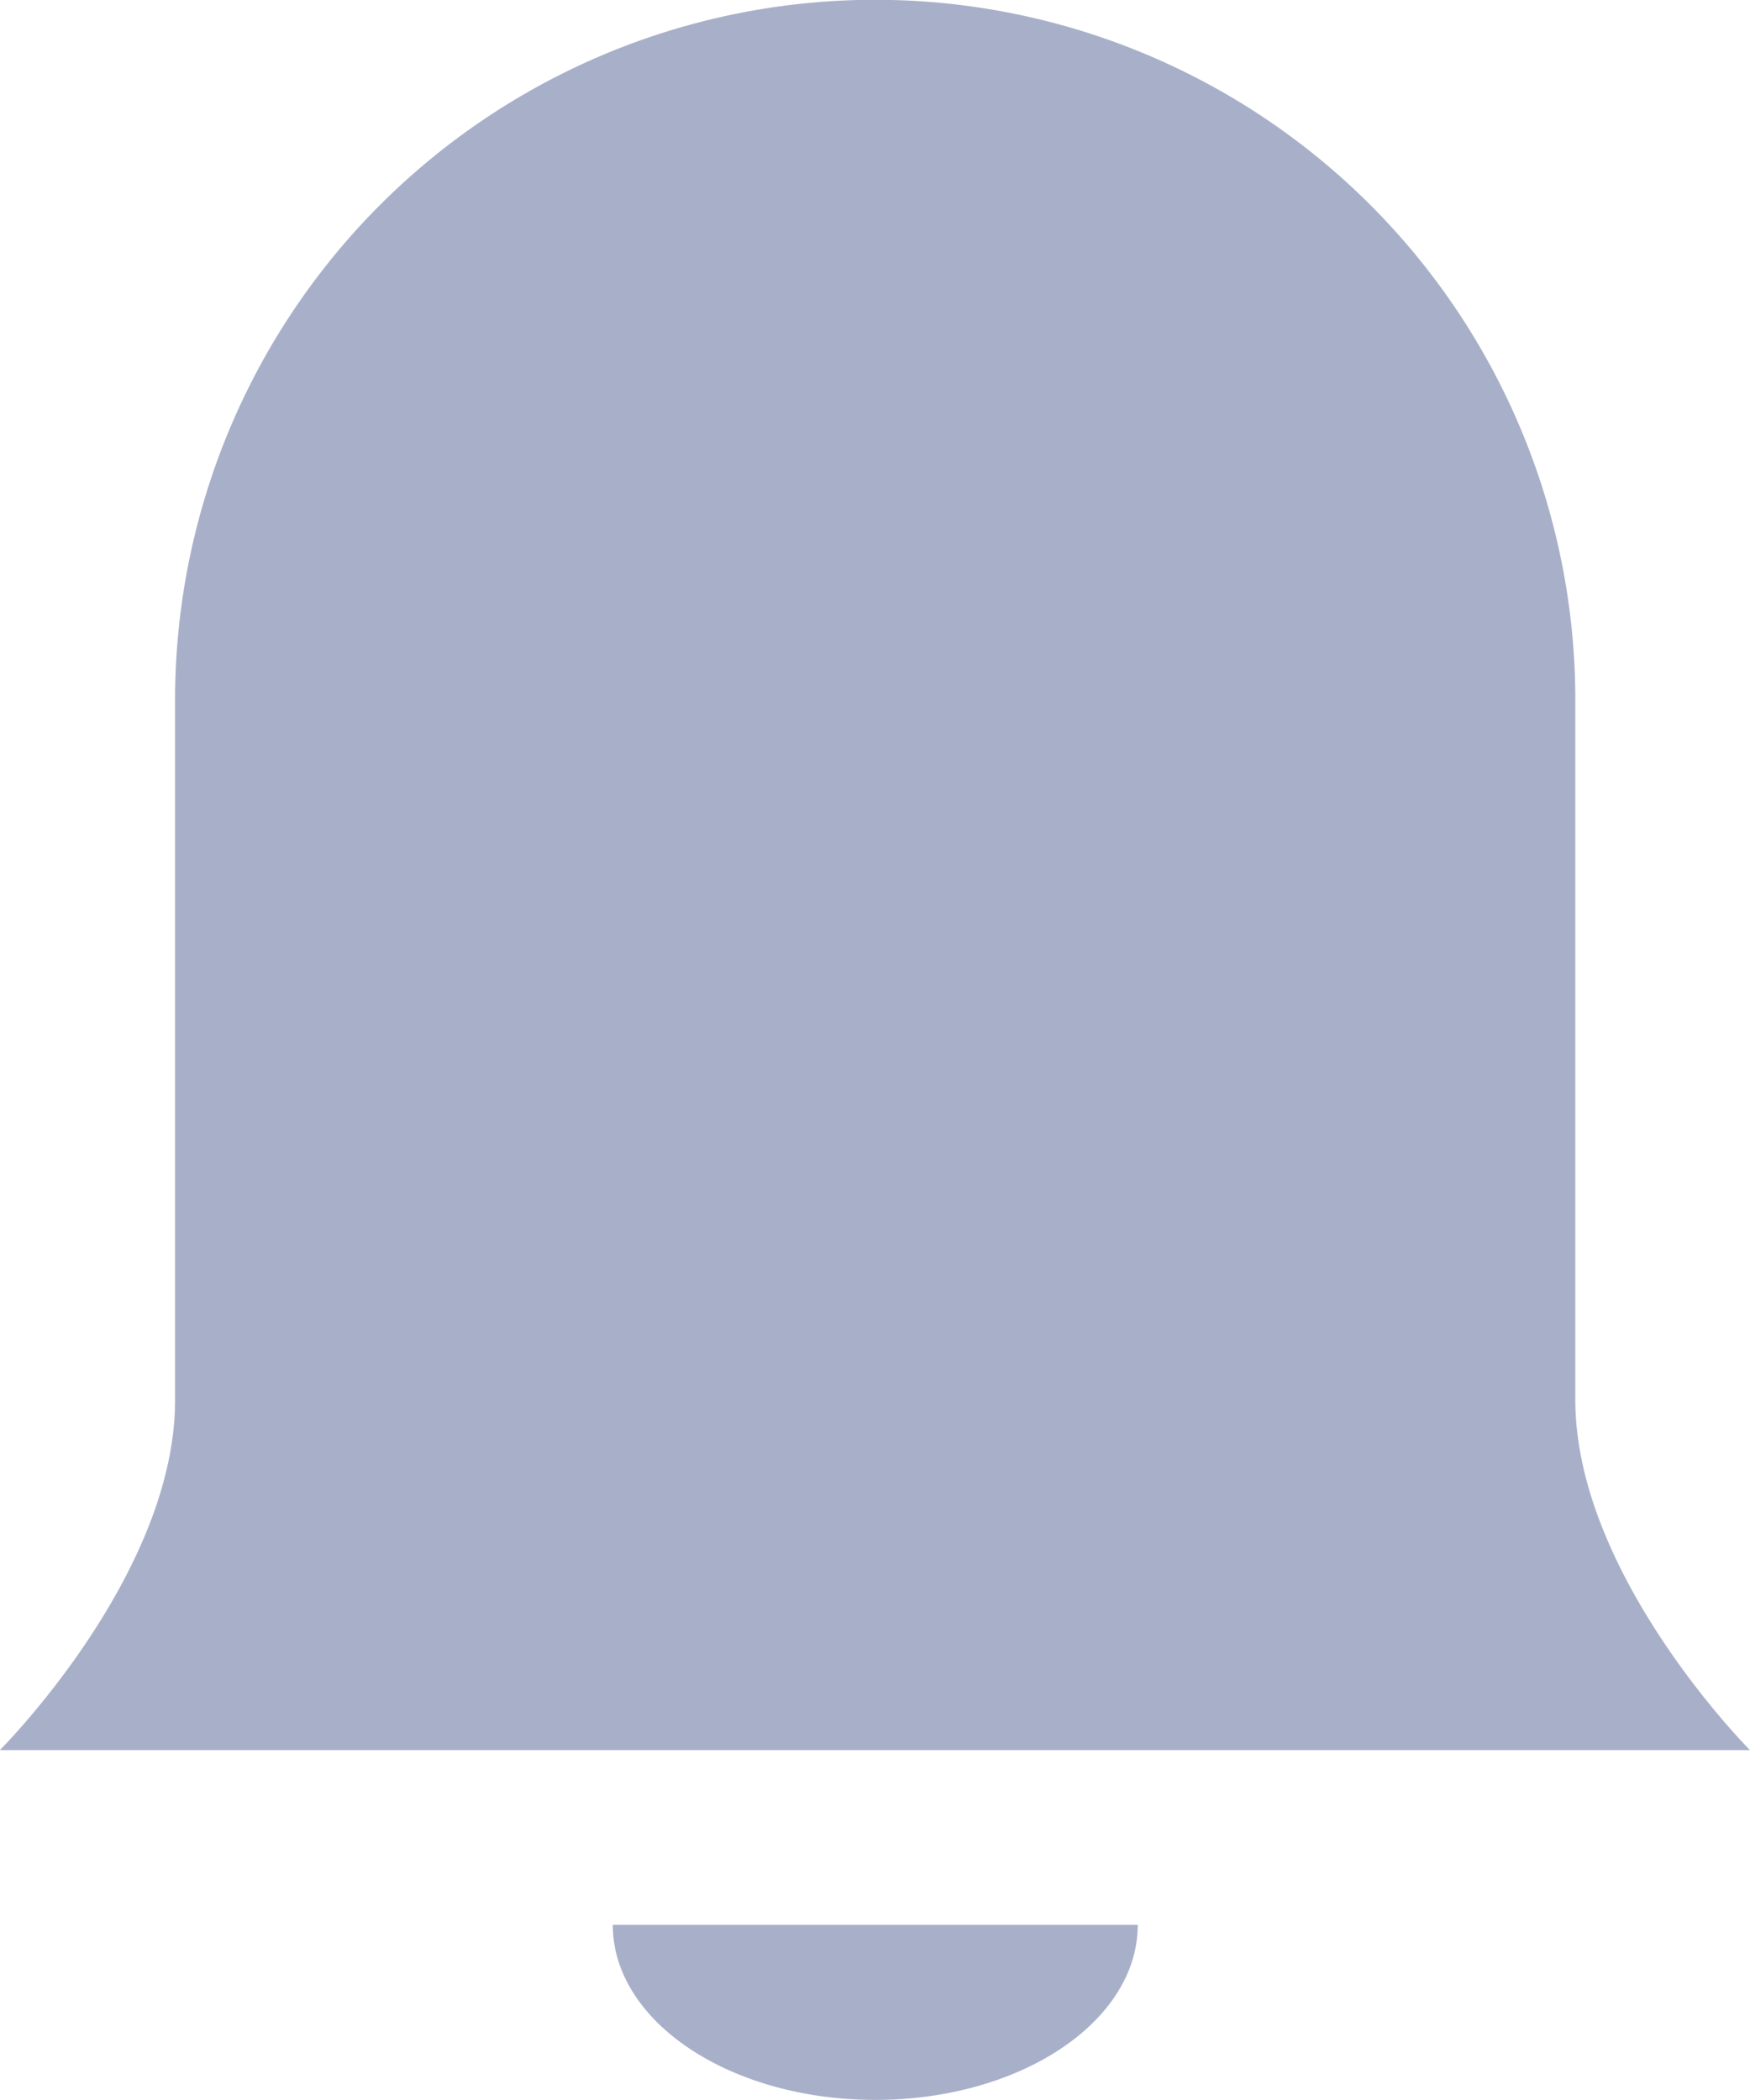 <svg xmlns="http://www.w3.org/2000/svg" width="26.668" height="32" viewBox="0 0 26.668 32"><path d="M26.509,21.261V10.592A10.669,10.669,0,0,0,5.171,10.6V21.267C5.171,23.935,2.5,26.6,2.5,26.6H29.171s-2.662-2.668-2.662-5.338ZM15.841,31.93c2.212,0,4-1.194,4-2.668h-8C11.841,30.736,13.628,31.93,15.841,31.93Z" transform="translate(-2.503 0.07)" fill="#a8b0c9"/></svg>